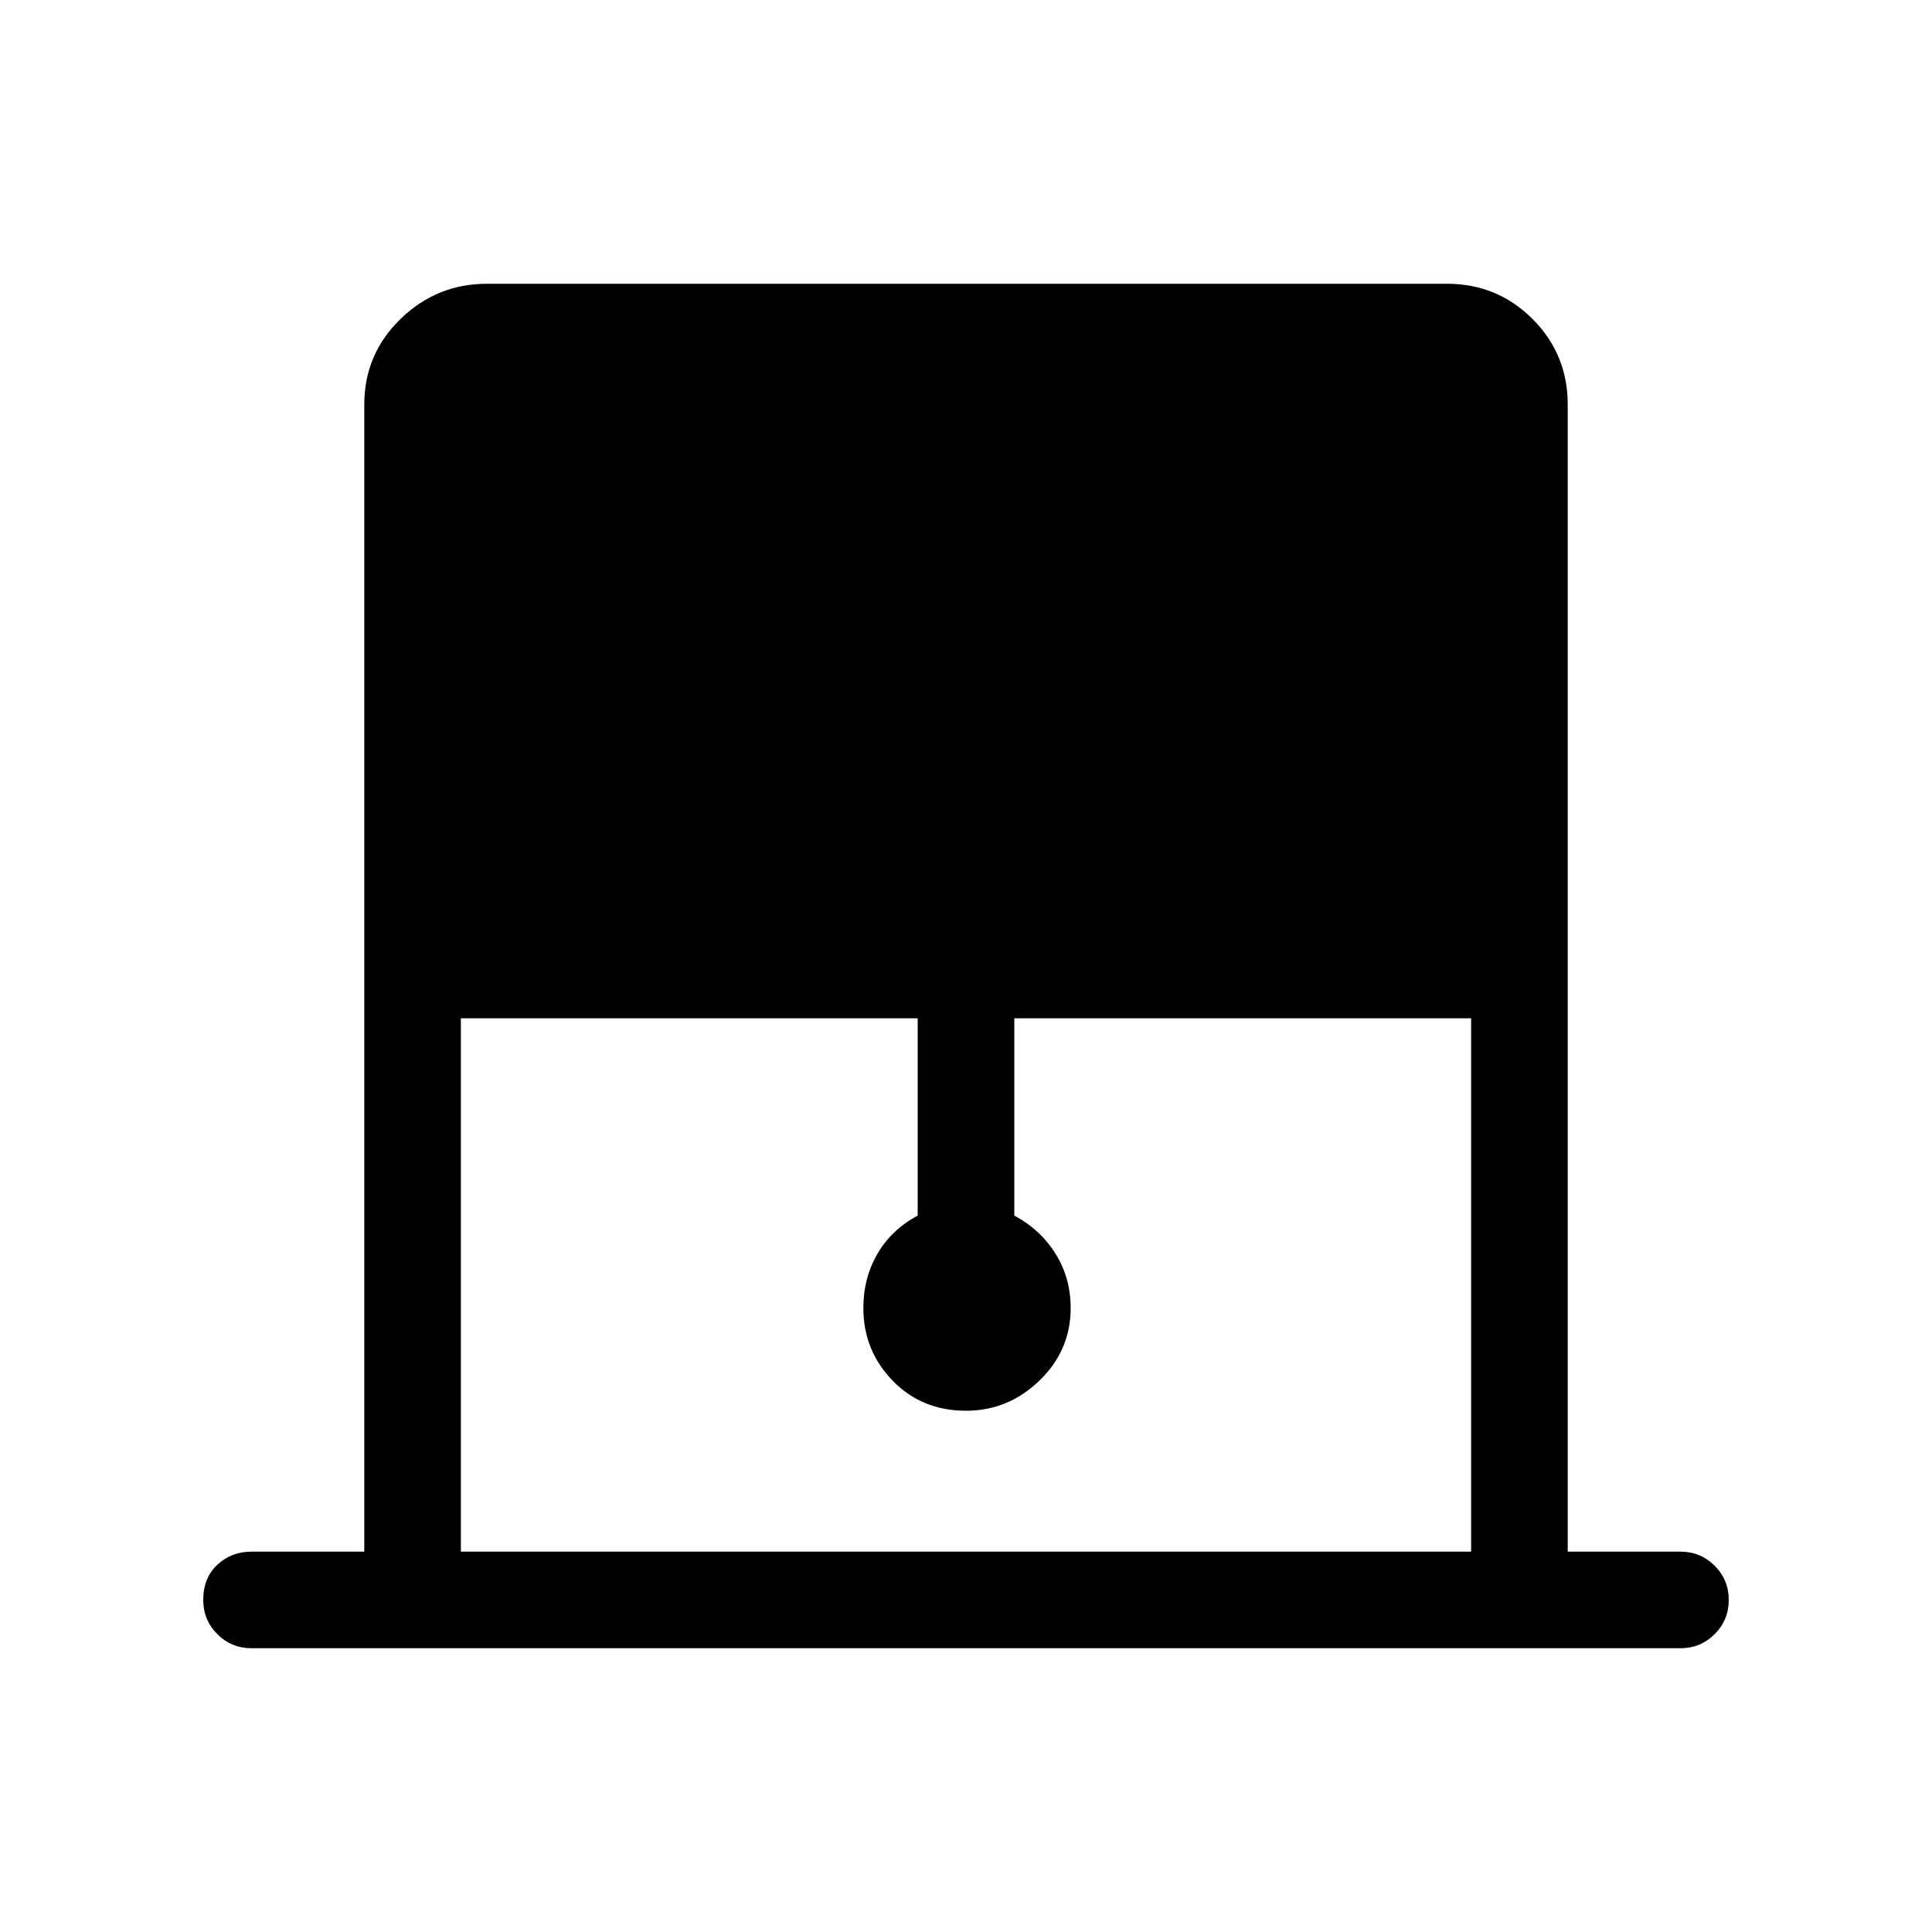 <svg xmlns="http://www.w3.org/2000/svg" height="40" width="40"><path d="M9.542 32.125h20.916V21.083H21v4.084q.542.291.854.791.313.5.313 1.125 0 .875-.646 1.5T20 29.208q-.917 0-1.521-.625-.604-.625-.604-1.5 0-.625.292-1.125.291-.5.833-.791v-4.084H9.542Zm-4.334 2q-.416 0-.708-.292-.292-.291-.292-.708 0-.458.292-.729.292-.271.708-.271h2.334V8.375q0-1.042.75-1.771.75-.729 1.791-.729h19.875q1.042 0 1.771.729.729.729.729 1.771v23.75h2.334q.416 0 .708.292.292.291.292.708t-.292.708q-.292.292-.708.292Z"/></svg>